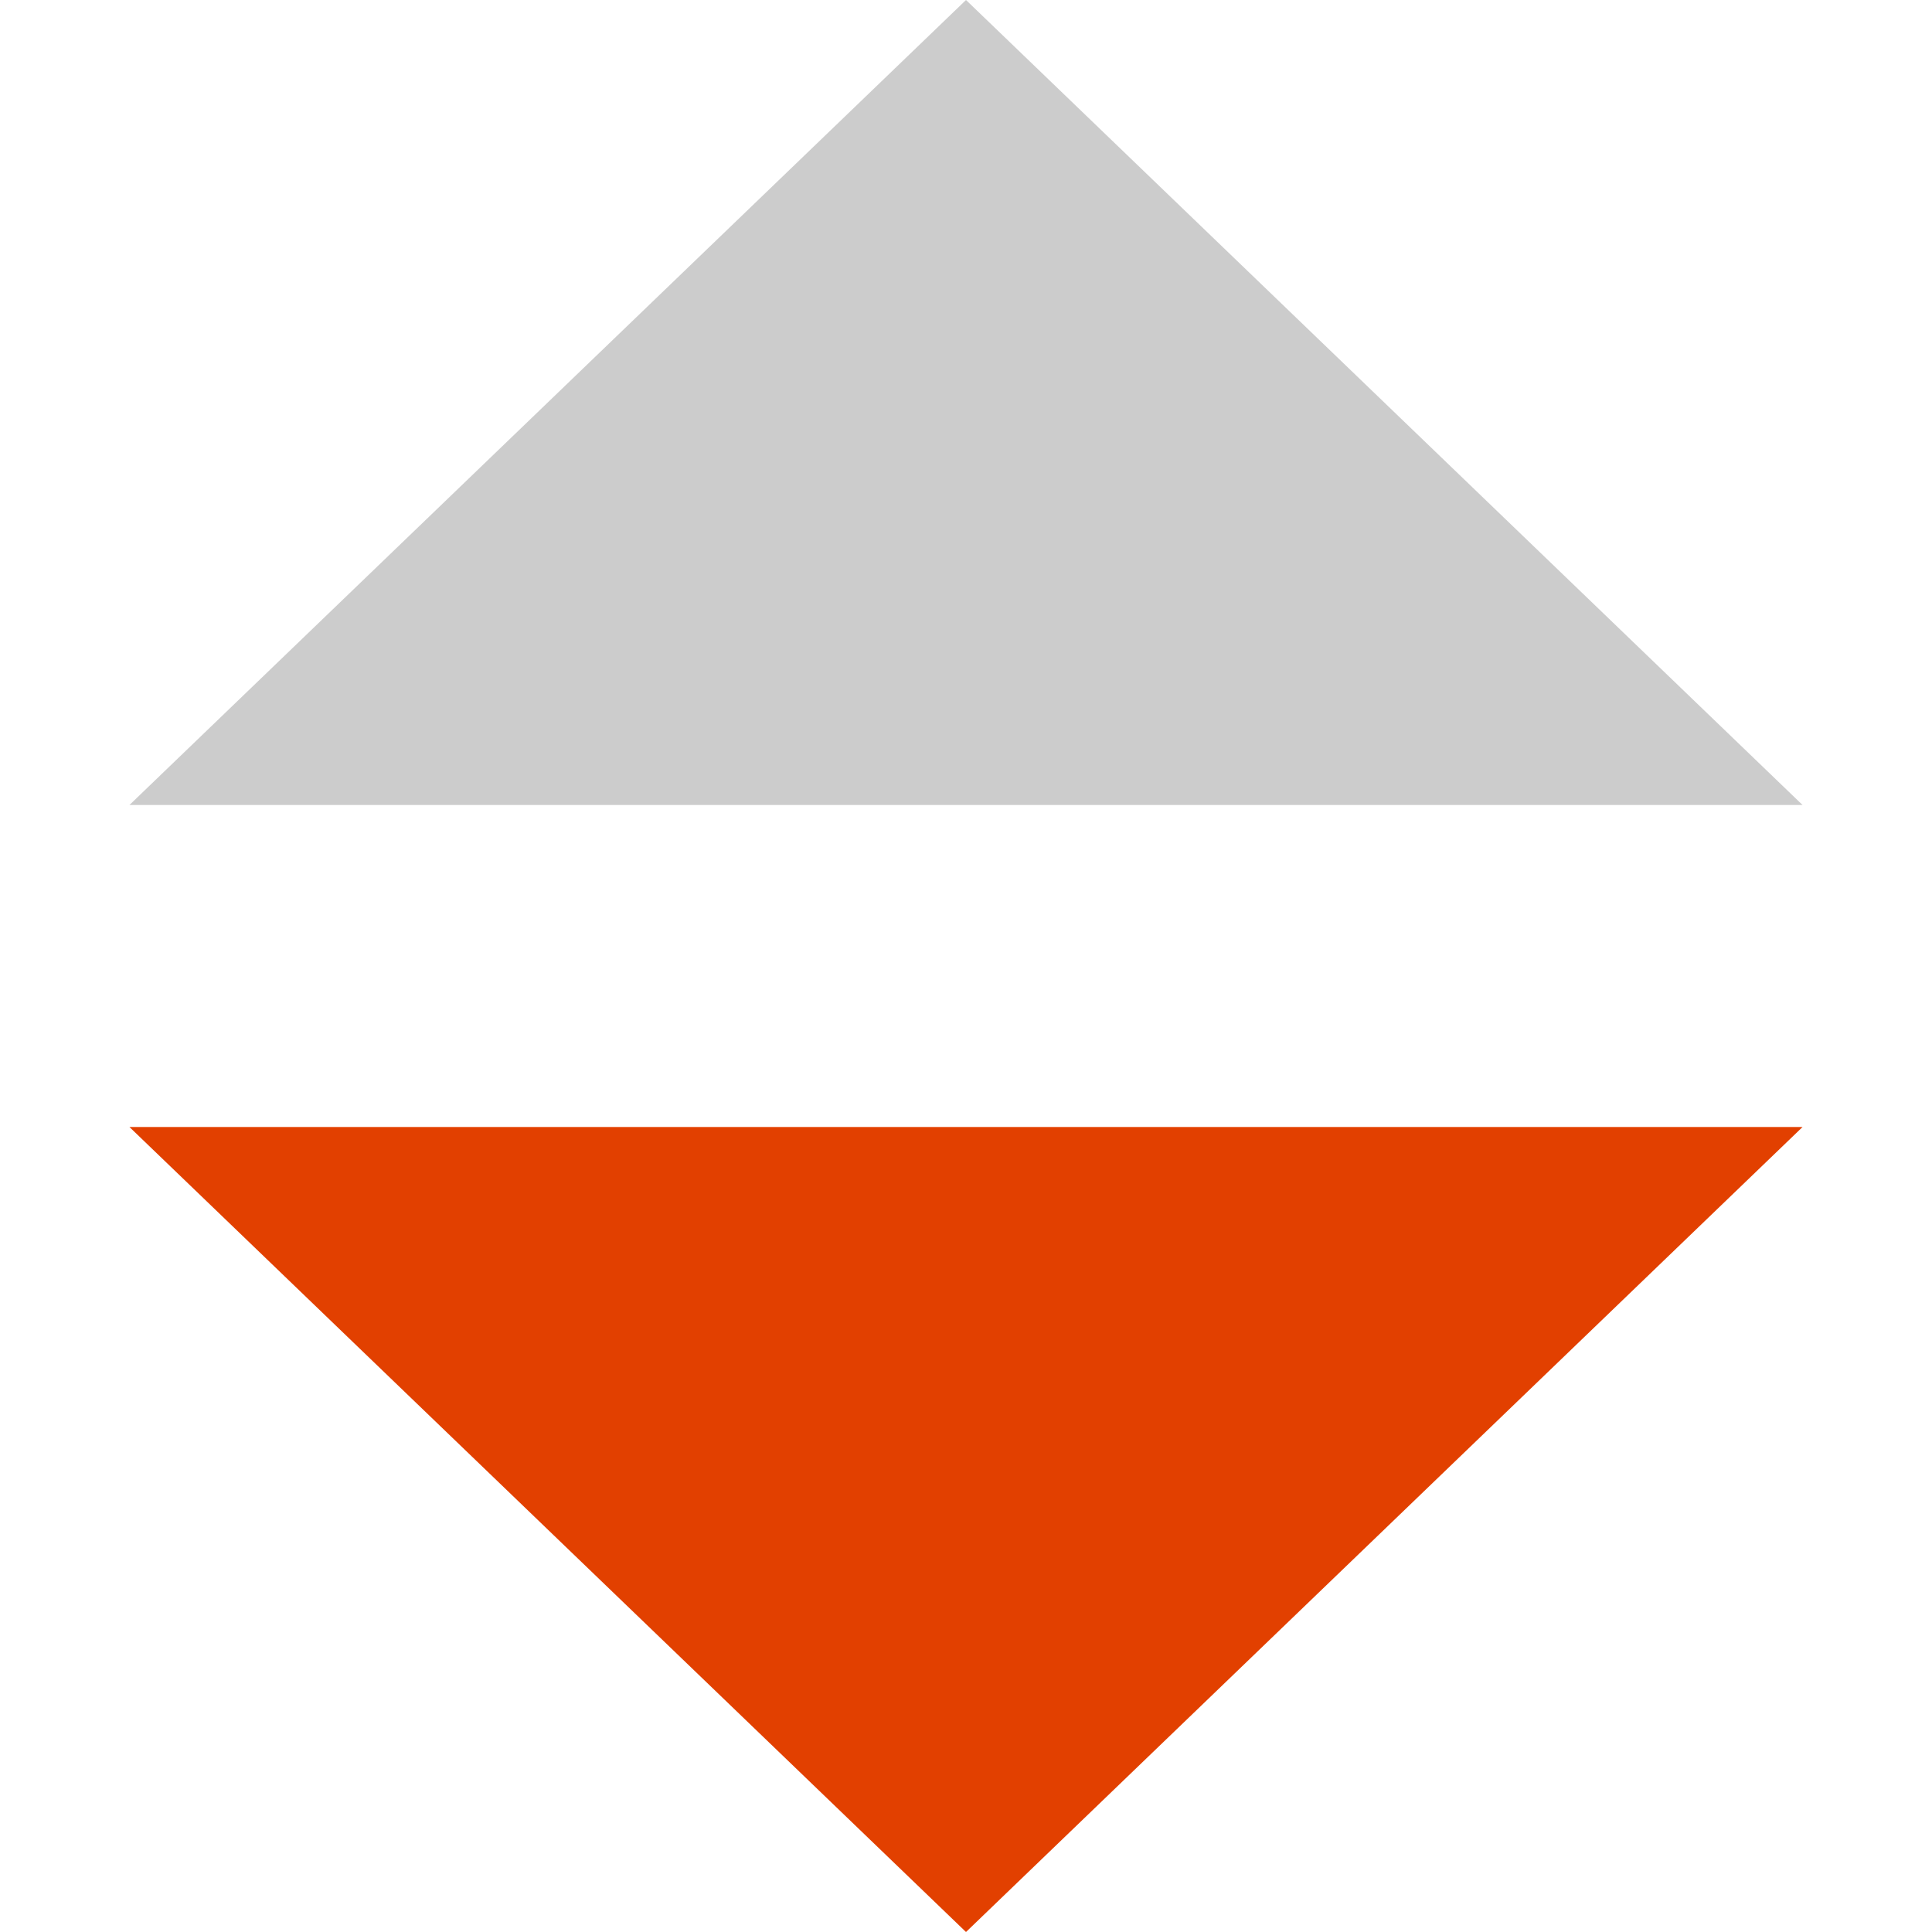 <svg width="9" height="9" viewBox="0 0 9 9" fill="none" xmlns="http://www.w3.org/2000/svg">
<path d="M4.5 0L8.397 3.75H0.603L4.5 0Z" fill="#ccc"/>
<path d="M4.5 9L0.603 5.25L8.397 5.25L4.5 9Z" fill="#e24000"/>
</svg>
